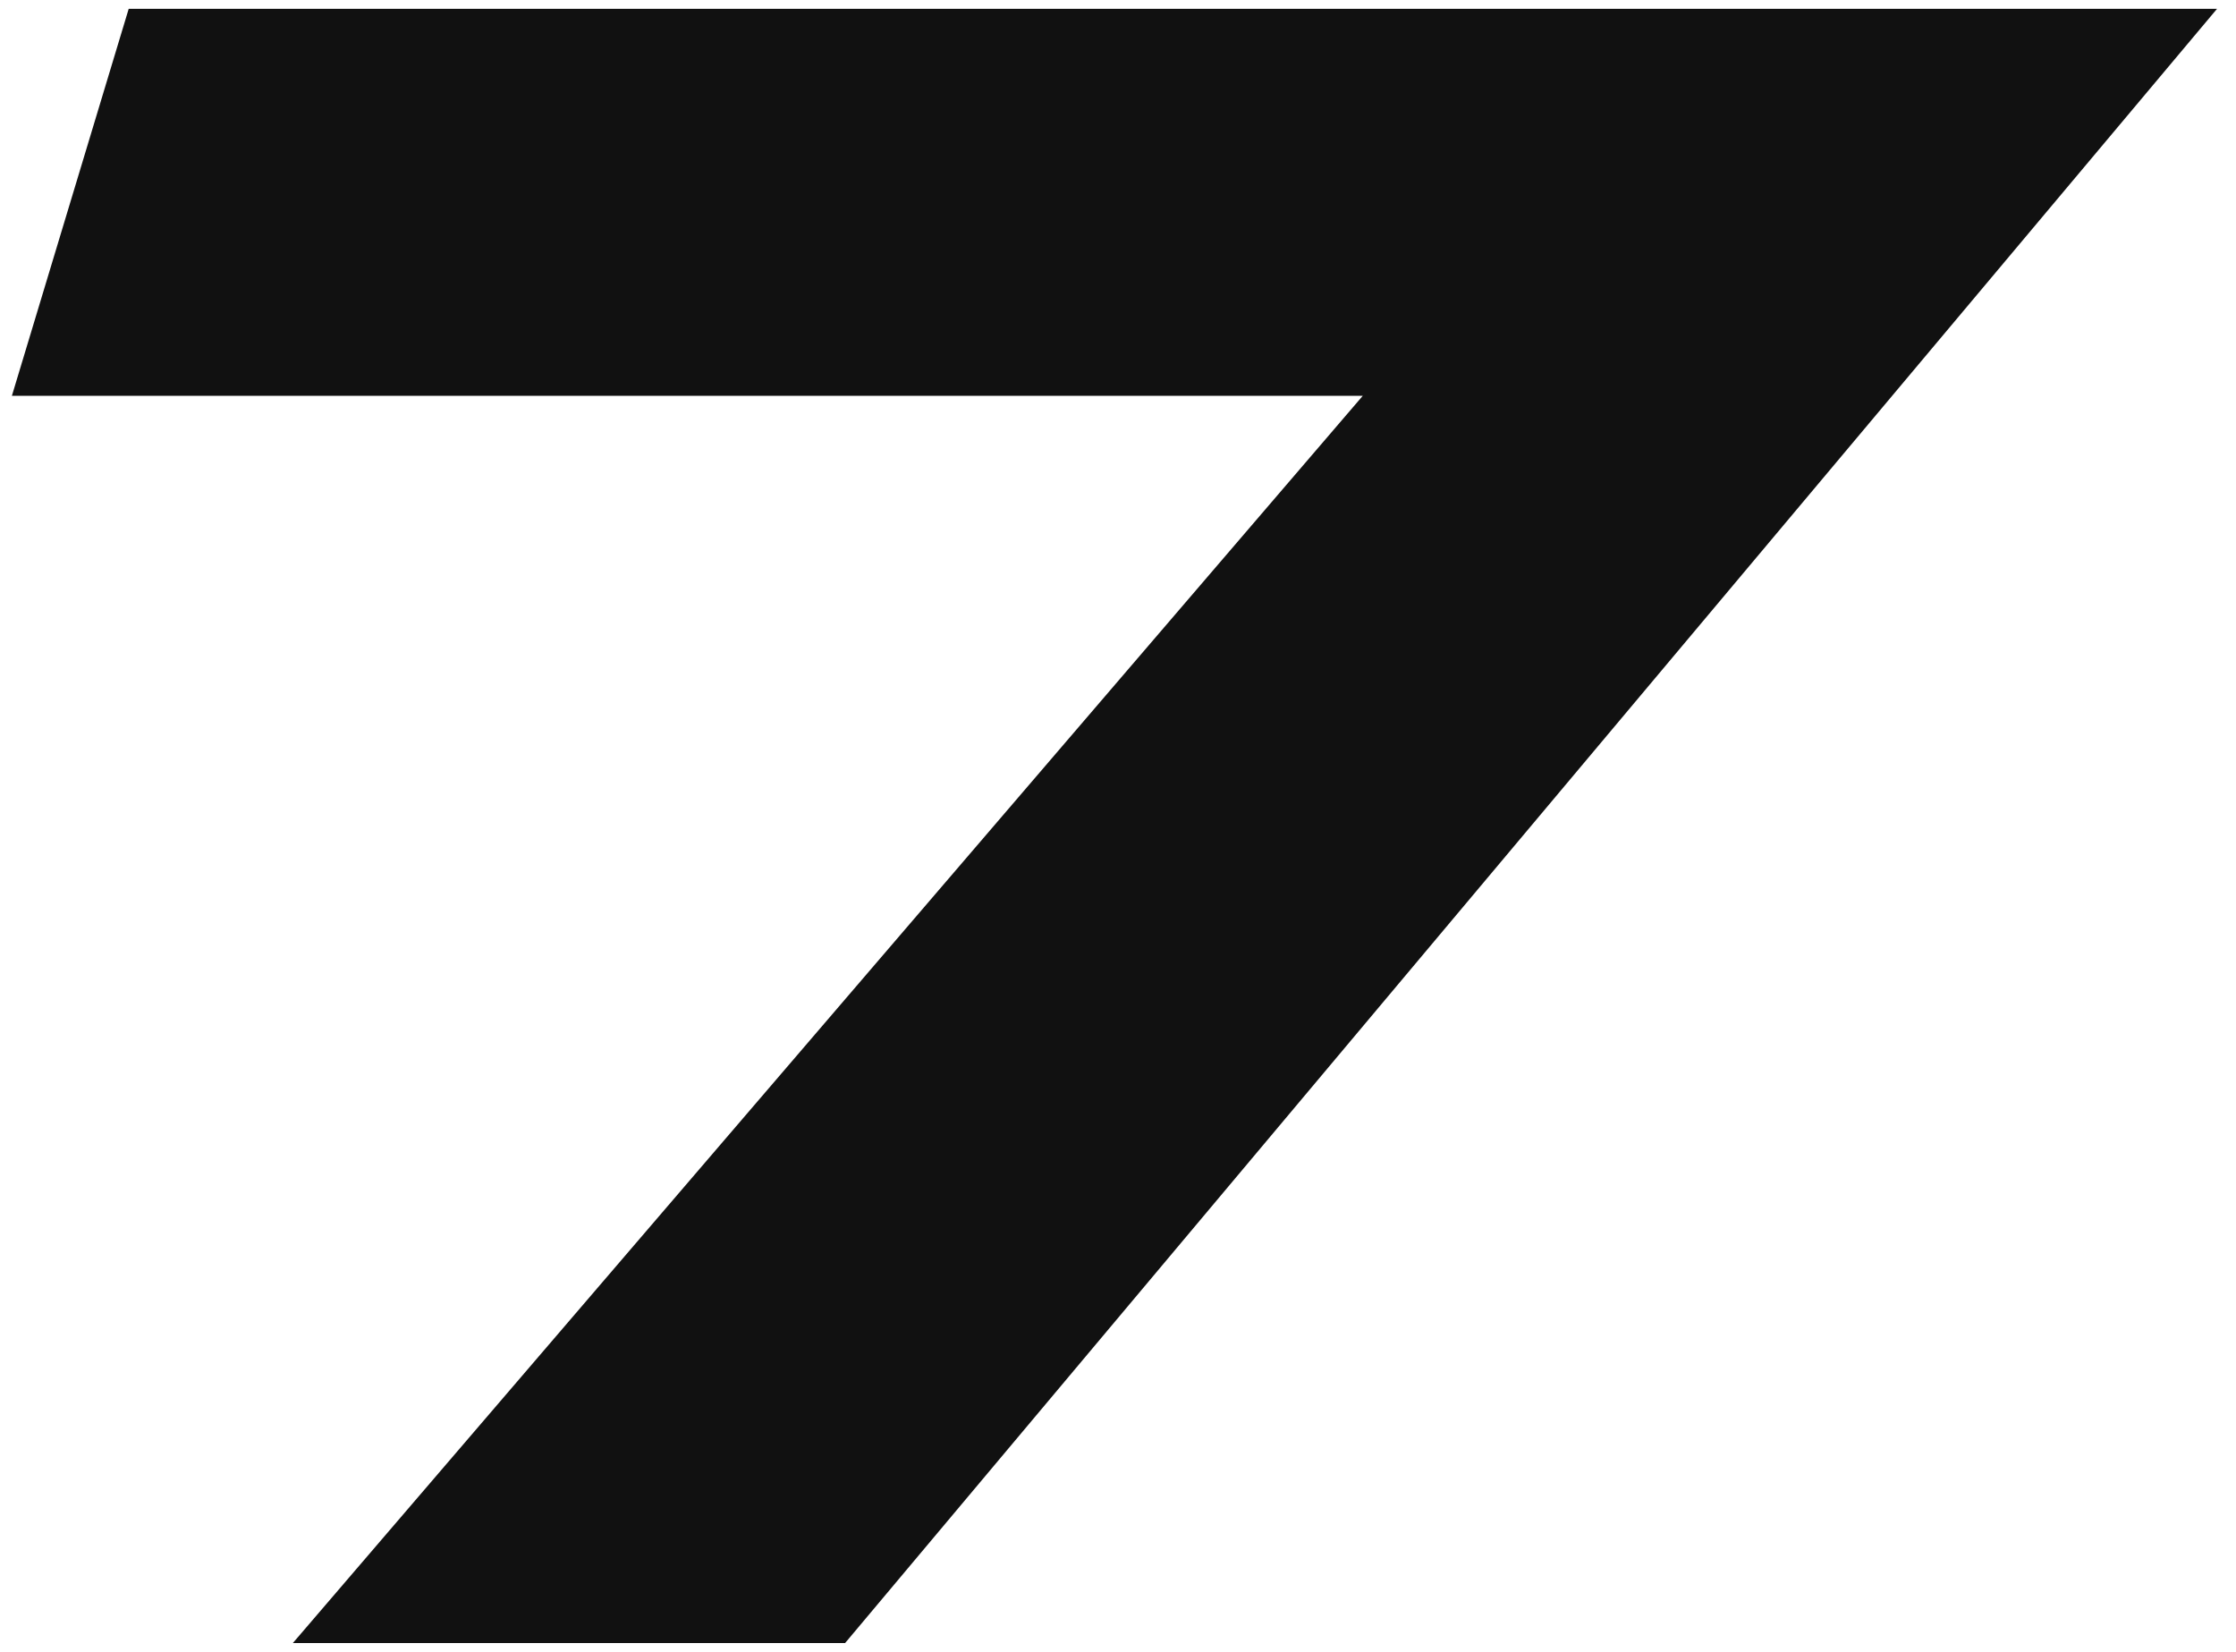 <svg xmlns="http://www.w3.org/2000/svg" width="28.213" height="20.843" viewBox="0 0 28.213 20.843">
  <defs>
    <style>
      .cls-1 {
        fill: #111;
        stroke: rgba(0,0,0,0);
        stroke-width: 0.223px;
      }
    </style>
  </defs>
  <path id="パス_3249" data-name="パス 3249" class="cls-1" d="M459.363,9.541h-26.35l-1.474,4.883h17.045l-13.5,15.737h6.968Z" transform="translate(-431.389 -9.43)"/>
</svg>
